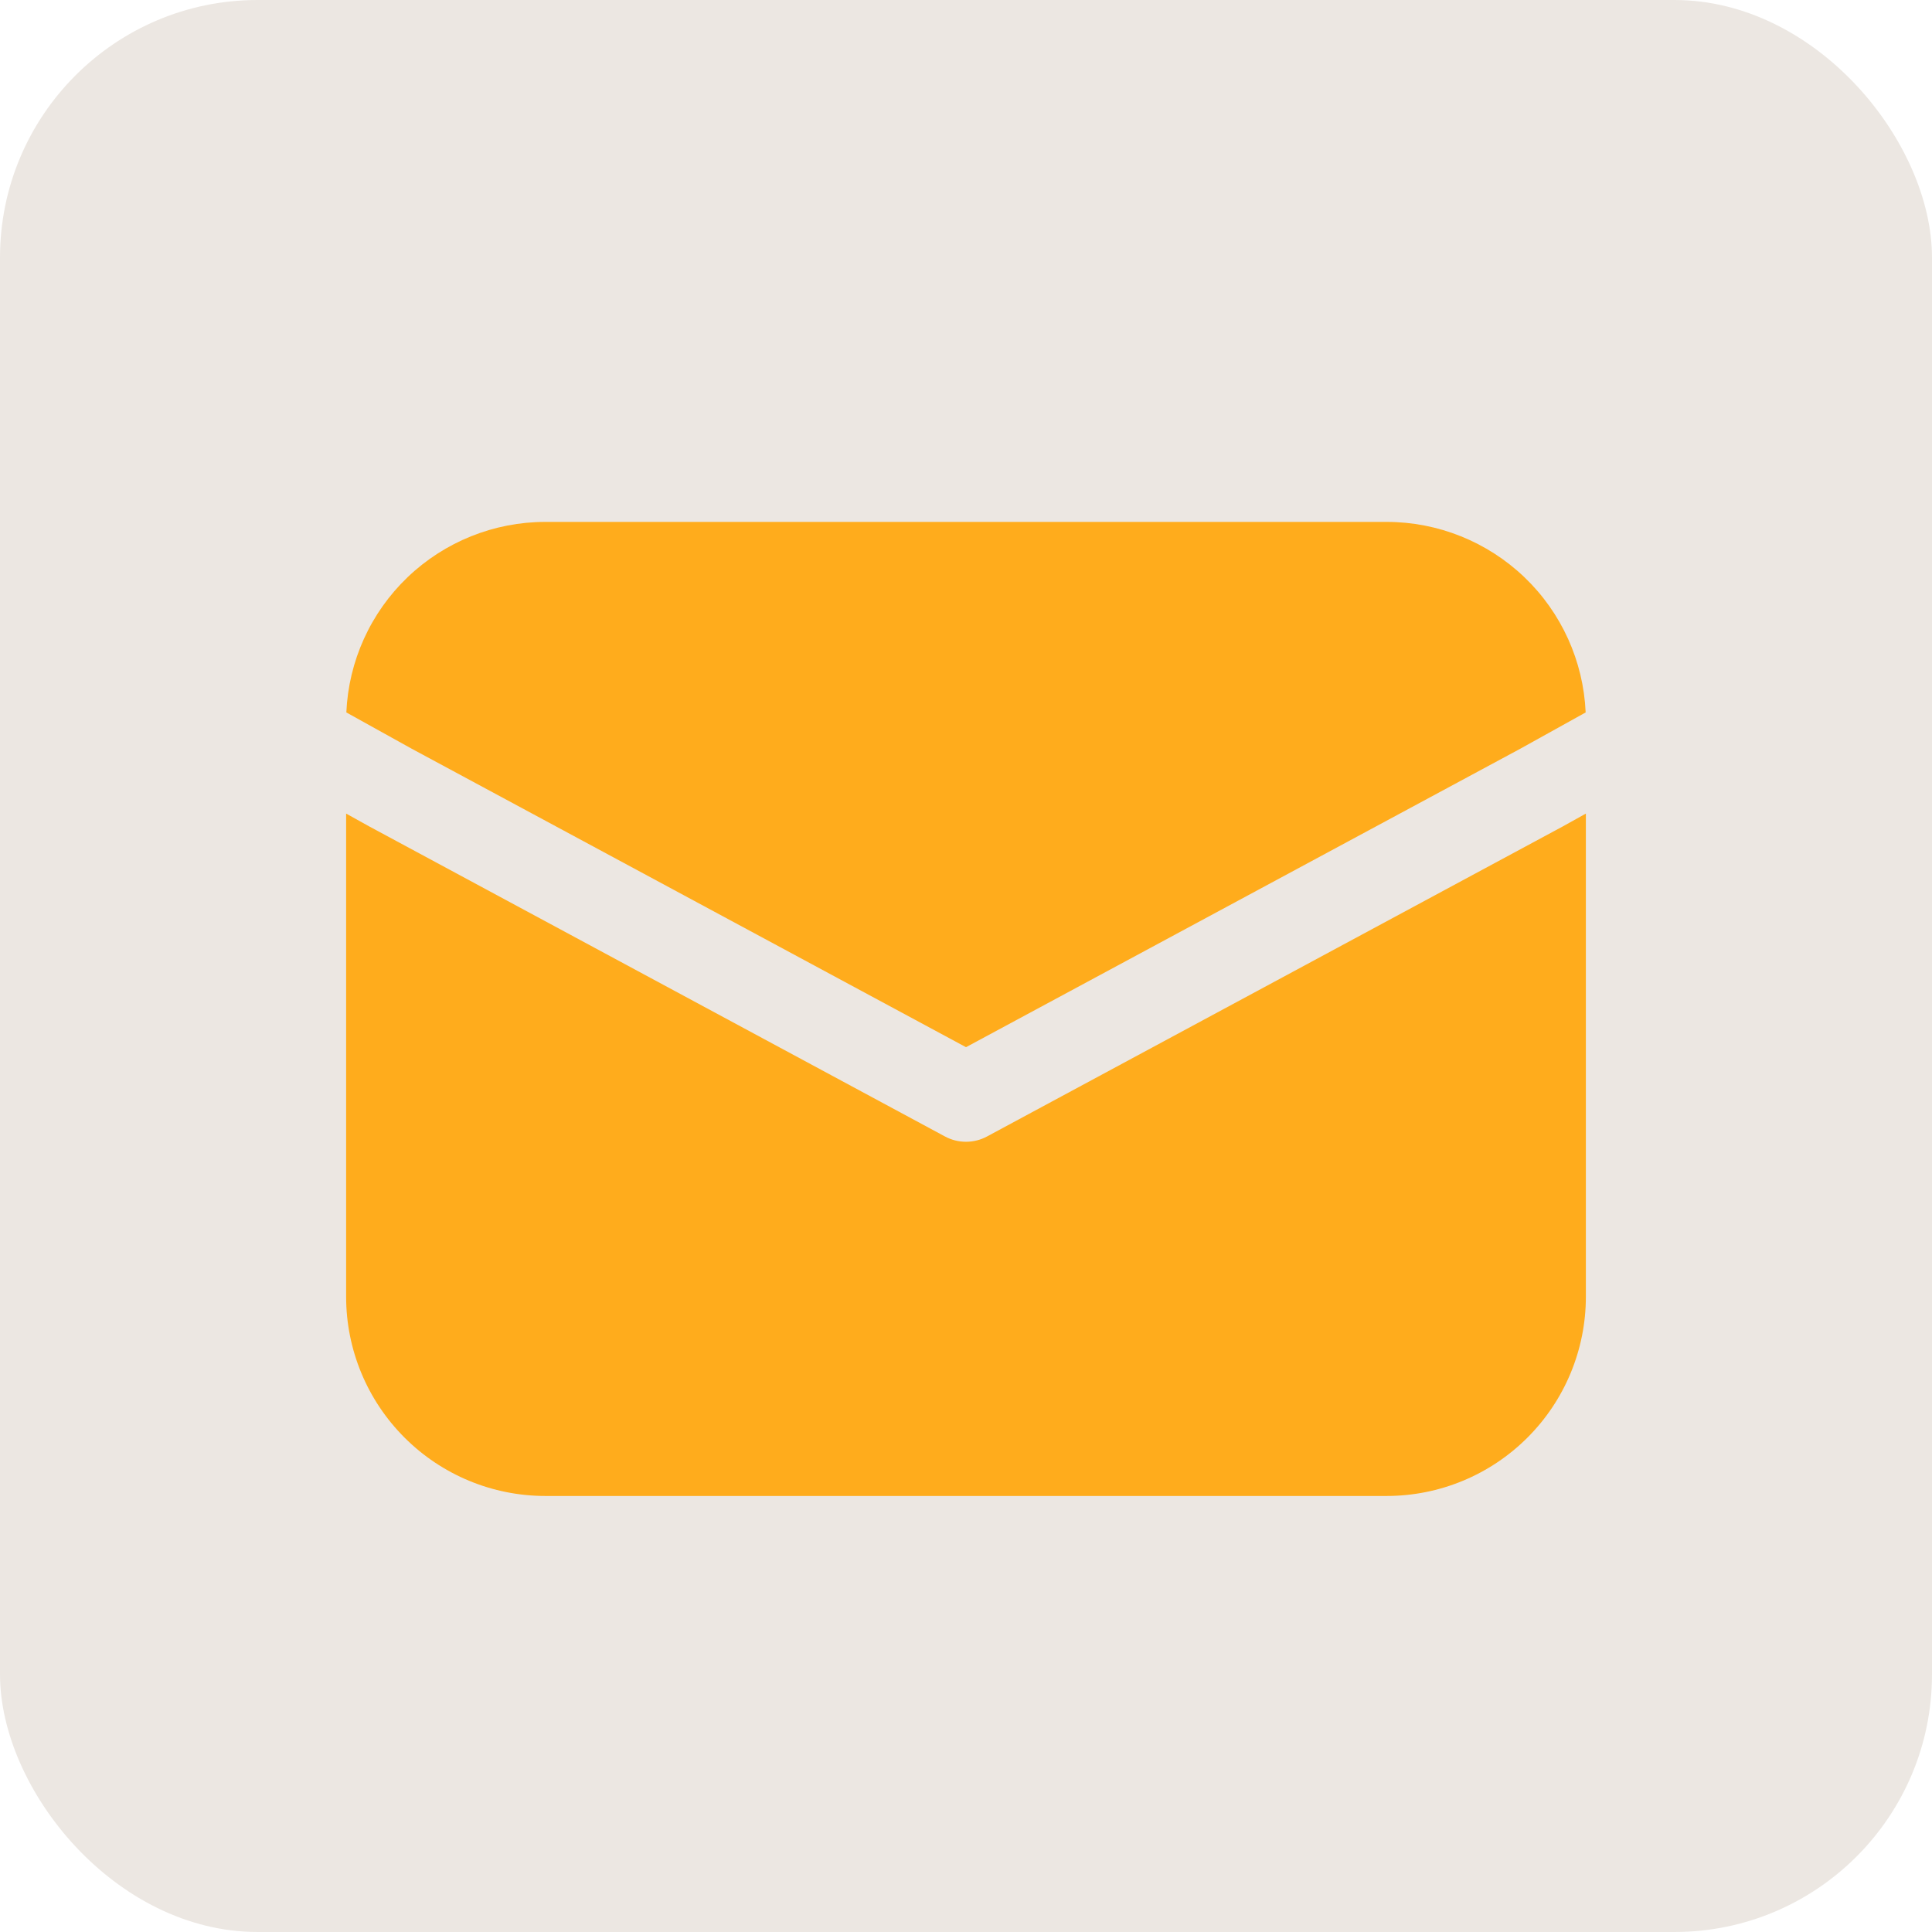 <svg width="45" height="45" viewBox="0 0 45 45" fill="none" xmlns="http://www.w3.org/2000/svg">
<rect width="45" height="45" rx="6" fill="#ECE7E2"/>
<path d="M8.067 16.594C8.119 15.399 8.63 14.271 9.494 13.444C10.358 12.618 11.508 12.156 12.703 12.156H32.297C33.492 12.156 34.642 12.618 35.506 13.444C36.37 14.271 36.881 15.399 36.933 16.594L35.411 17.439L22.5 24.391L9.589 17.439L8.067 16.594ZM8.062 18.95V30.203C8.062 31.434 8.551 32.614 9.422 33.484C10.292 34.355 11.472 34.844 12.703 34.844H32.297C33.528 34.844 34.708 34.355 35.578 33.484C36.449 32.614 36.938 31.434 36.938 30.203V18.95L36.395 19.252L22.989 26.471C22.839 26.552 22.671 26.594 22.5 26.594C22.329 26.594 22.161 26.552 22.011 26.471L8.593 19.245L8.062 18.95Z" fill="#FFAC1C"/>
</svg>
